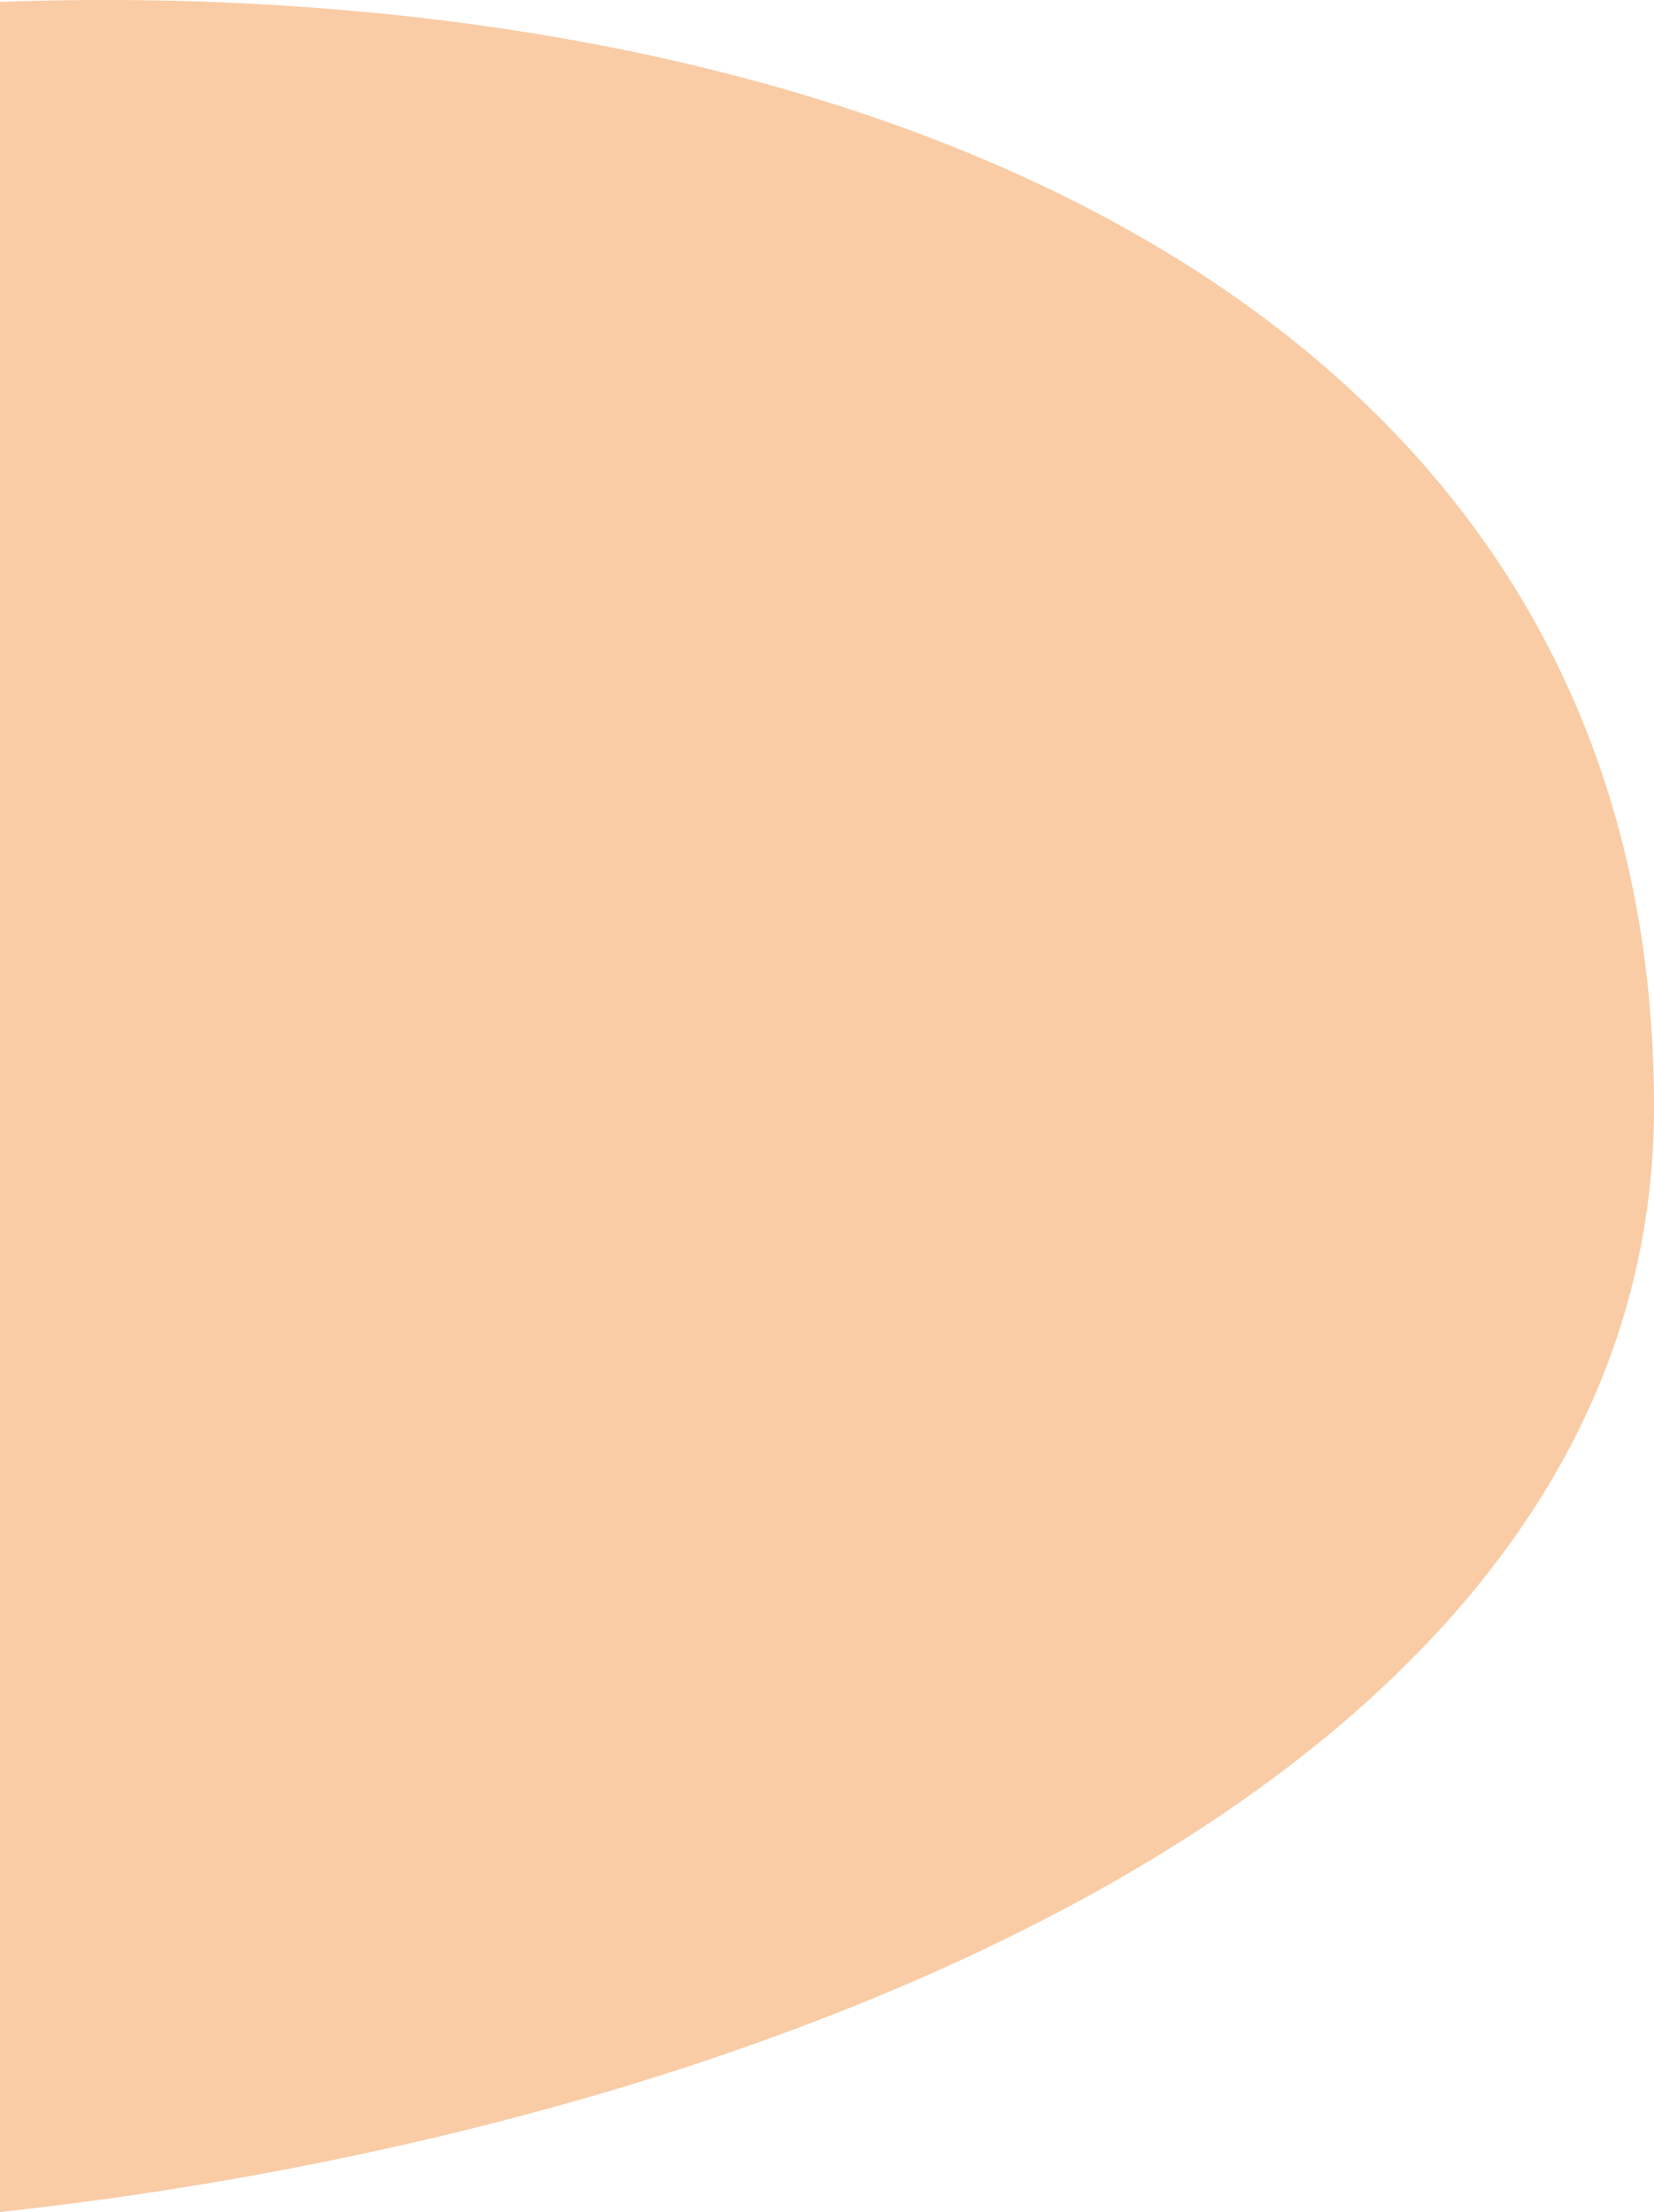 <svg xmlns="http://www.w3.org/2000/svg" width="698" height="933.652" viewBox="0 0 698 933.652">
  <path id="Subtraction_4" data-name="Subtraction 4" d="M809,1039.485V106.646c14.33-.54,29.148-.813,44.043-.813a1176.026,1176.026,0,0,1,123.715,6.414c20.388,2.166,40.676,4.911,60.3,8.16,19.927,3.3,39.663,7.2,58.661,11.588,19.314,4.464,38.346,9.548,56.567,15.112,18.546,5.662,36.721,11.964,54.022,18.73,17.624,6.892,34.791,14.443,51.024,22.443,16.547,8.154,32.554,16.986,47.573,26.251a505.735,505.735,0,0,1,43.671,30.153,449.968,449.968,0,0,1,39.316,34.151,409.754,409.754,0,0,1,34.509,38.243,385.9,385.9,0,0,1,29.249,42.43,379.455,379.455,0,0,1,23.536,46.712,391.778,391.778,0,0,1,17.372,51.089,425.031,425.031,0,0,1,10.755,55.561A482.329,482.329,0,0,1,1507,573c0,8.878-.37,17.8-1.1,26.51-.721,8.605-1.812,17.246-3.244,25.682a302.017,302.017,0,0,1-12.6,48.9,314.868,314.868,0,0,1-20.209,45.659,349.984,349.984,0,0,1-27.172,42.463,406.9,406.9,0,0,1-33.487,39.313,485.323,485.323,0,0,1-39.156,36.211c-13.679,11.354-28.542,22.509-44.178,33.155-15.218,10.362-31.554,20.5-48.553,30.146-16.546,9.384-34.136,18.53-52.281,27.183-17.663,8.423-36.289,16.588-55.362,24.268a1186.968,1186.968,0,0,1-117.381,39.975c-39.181,11.171-80.209,20.885-121.944,28.874C890.309,1029,849.487,1035.105,809,1039.485Z" transform="translate(-809 -105.834)" fill="rgba(237,110,0,0.35)"/>
</svg>
